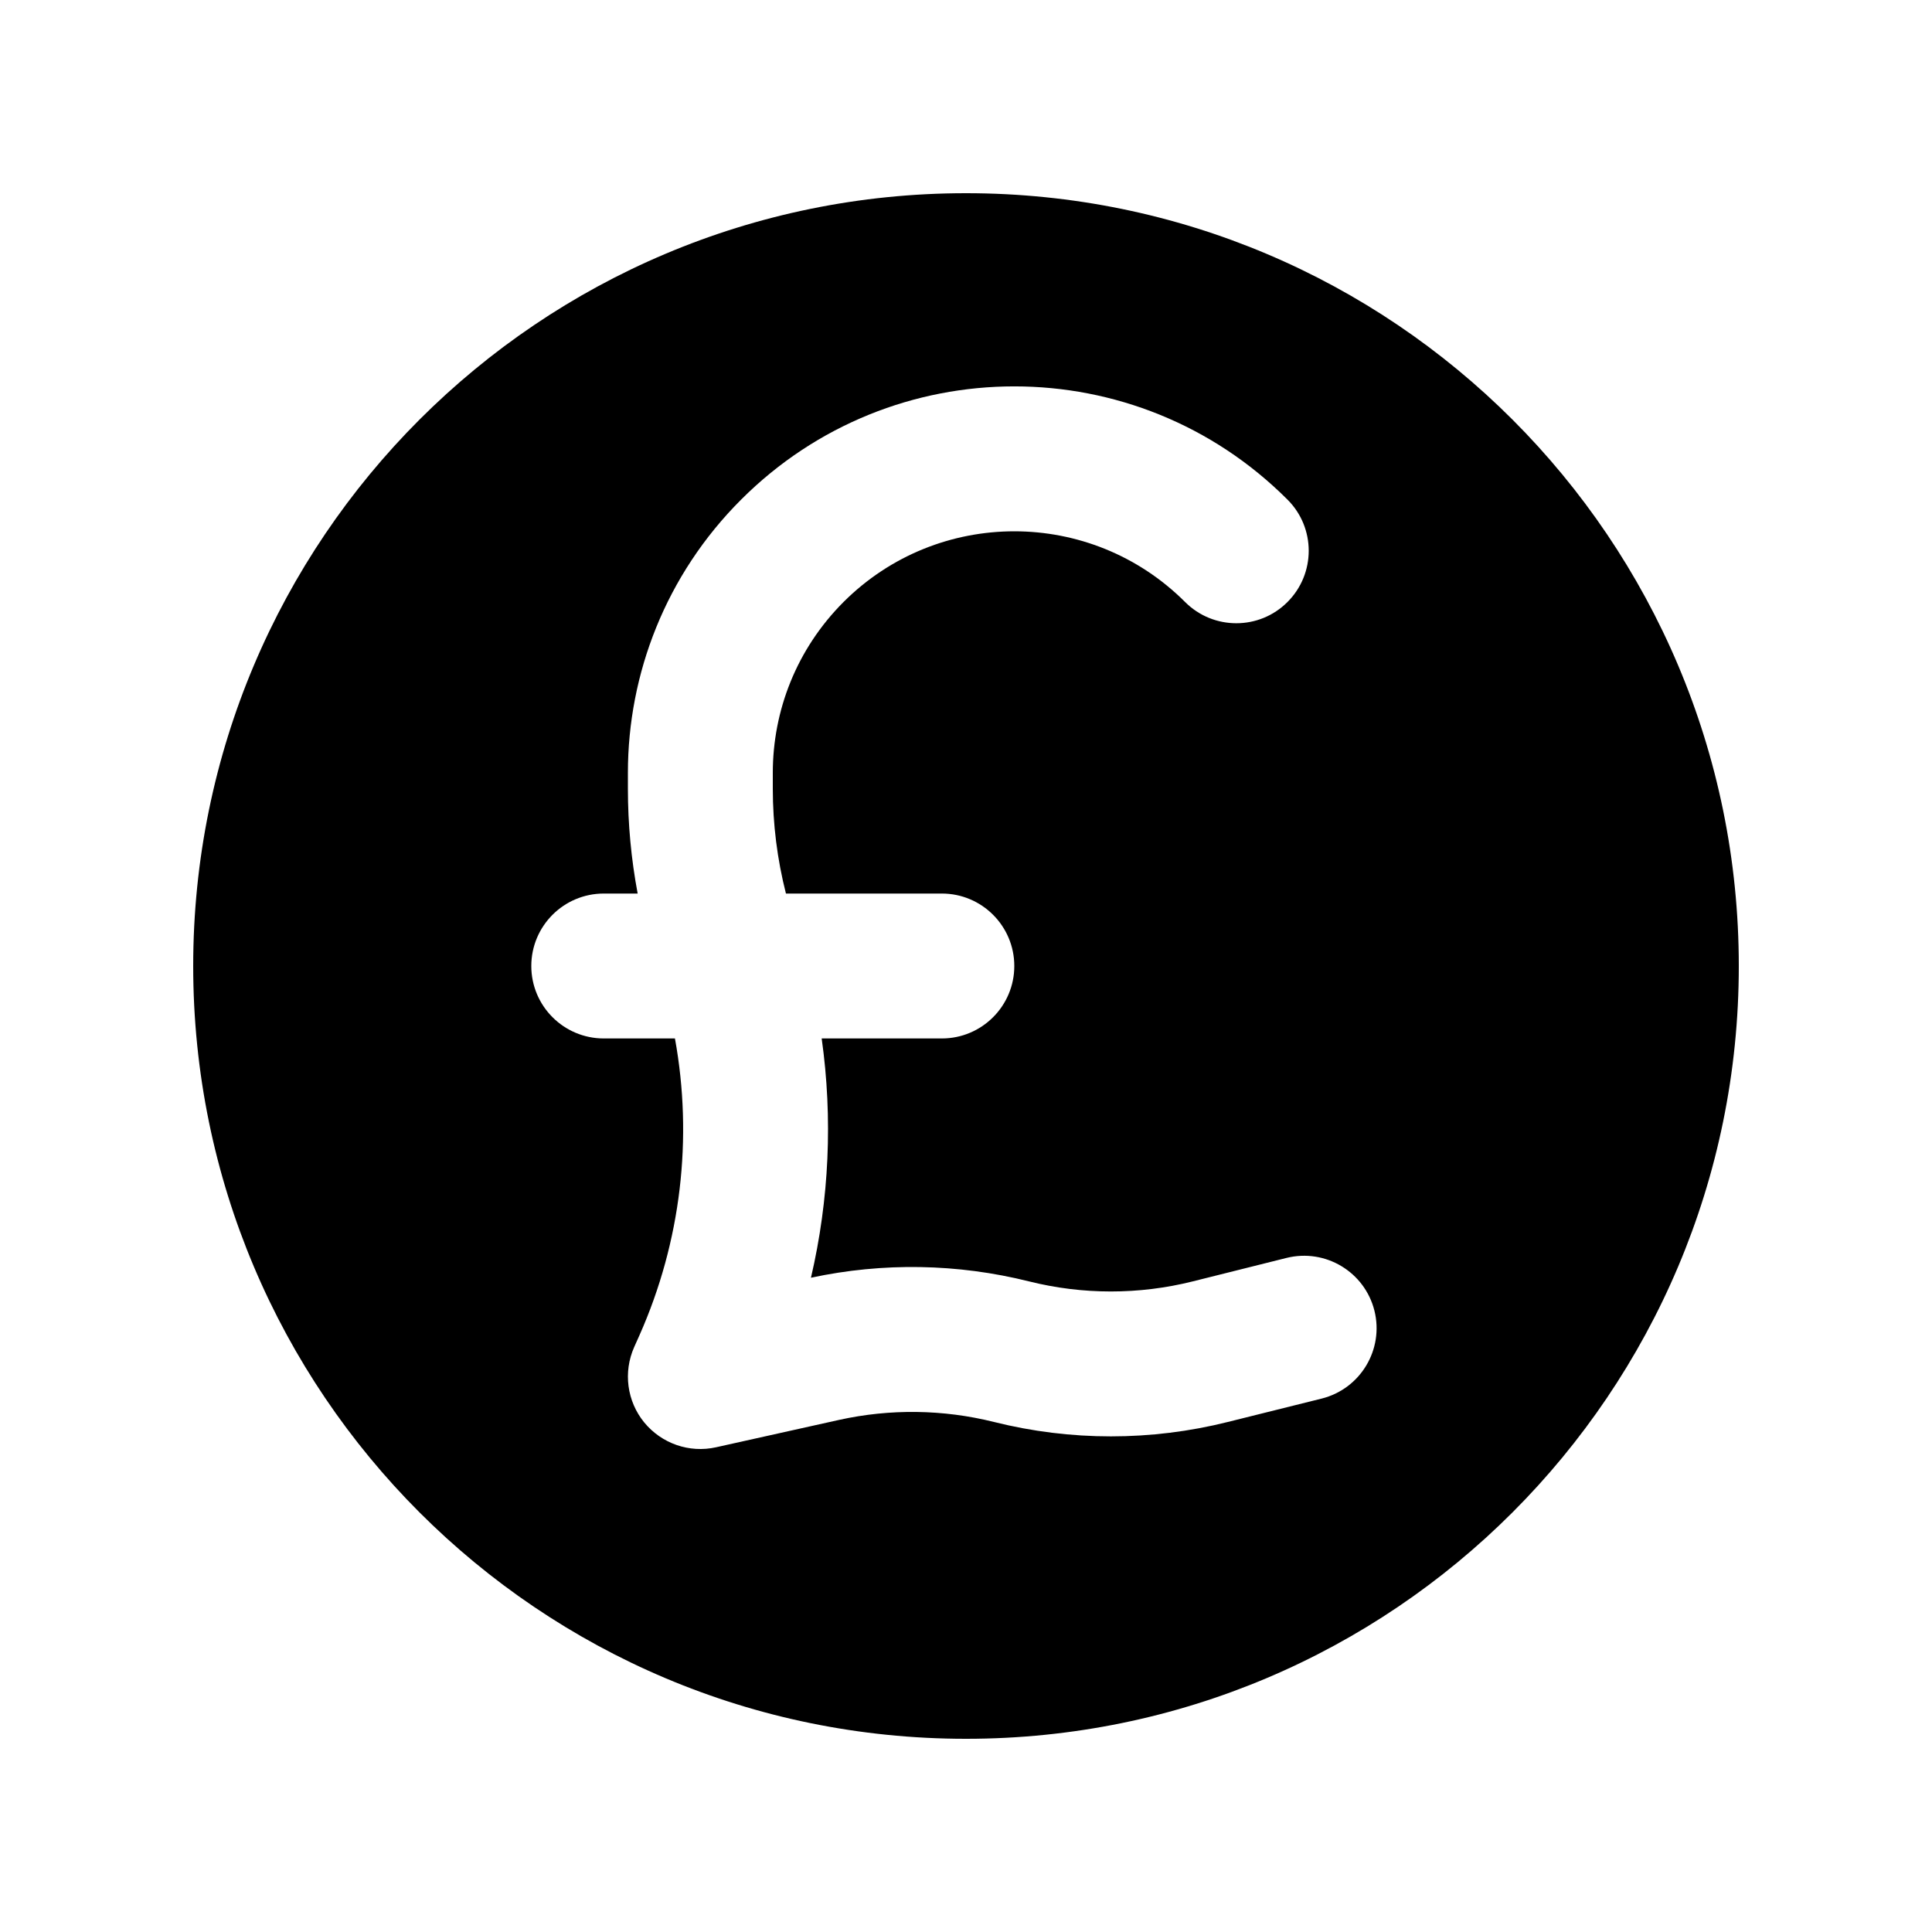 <?xml version="1.0"?>
<svg xmlns="http://www.w3.org/2000/svg" width="20" height="20" viewBox="0 0 20 20" fill="currentColor">
<path fill-rule="evenodd" clip-rule="evenodd" d="M10 18C14.418 18 18 14.418 18 10C18 5.582 14.418 2 10 2C5.582 2 2 5.582 2 10C2 14.418 5.582 18 10 18ZM8.732 6.232C9.709 5.256 11.291 5.256 12.268 6.232C12.561 6.525 13.036 6.525 13.328 6.232C13.621 5.939 13.621 5.464 13.328 5.172C11.766 3.609 9.234 3.609 7.672 5.172C6.891 5.952 6.5 6.977 6.5 8V8.165C6.5 8.529 6.534 8.893 6.601 9.25H6.25C5.836 9.25 5.5 9.586 5.5 10C5.5 10.414 5.836 10.75 6.25 10.75H6.987C7.175 11.782 7.05 12.853 6.62 13.822L6.565 13.945C6.45 14.204 6.49 14.506 6.669 14.725C6.849 14.944 7.136 15.044 7.413 14.982L8.685 14.699C9.214 14.582 9.764 14.589 10.289 14.72C11.084 14.919 11.916 14.919 12.711 14.72L13.682 14.478C14.084 14.377 14.328 13.97 14.228 13.568C14.127 13.166 13.72 12.922 13.318 13.022L12.347 13.265C11.791 13.404 11.209 13.404 10.653 13.265C9.913 13.08 9.14 13.067 8.395 13.227C8.584 12.416 8.622 11.576 8.506 10.75H9.75C10.164 10.75 10.5 10.414 10.5 10C10.5 9.586 10.164 9.25 9.75 9.25H8.136C8.046 8.896 8 8.531 8 8.165V8C8 7.359 8.244 6.721 8.732 6.232Z"/>
</svg>
